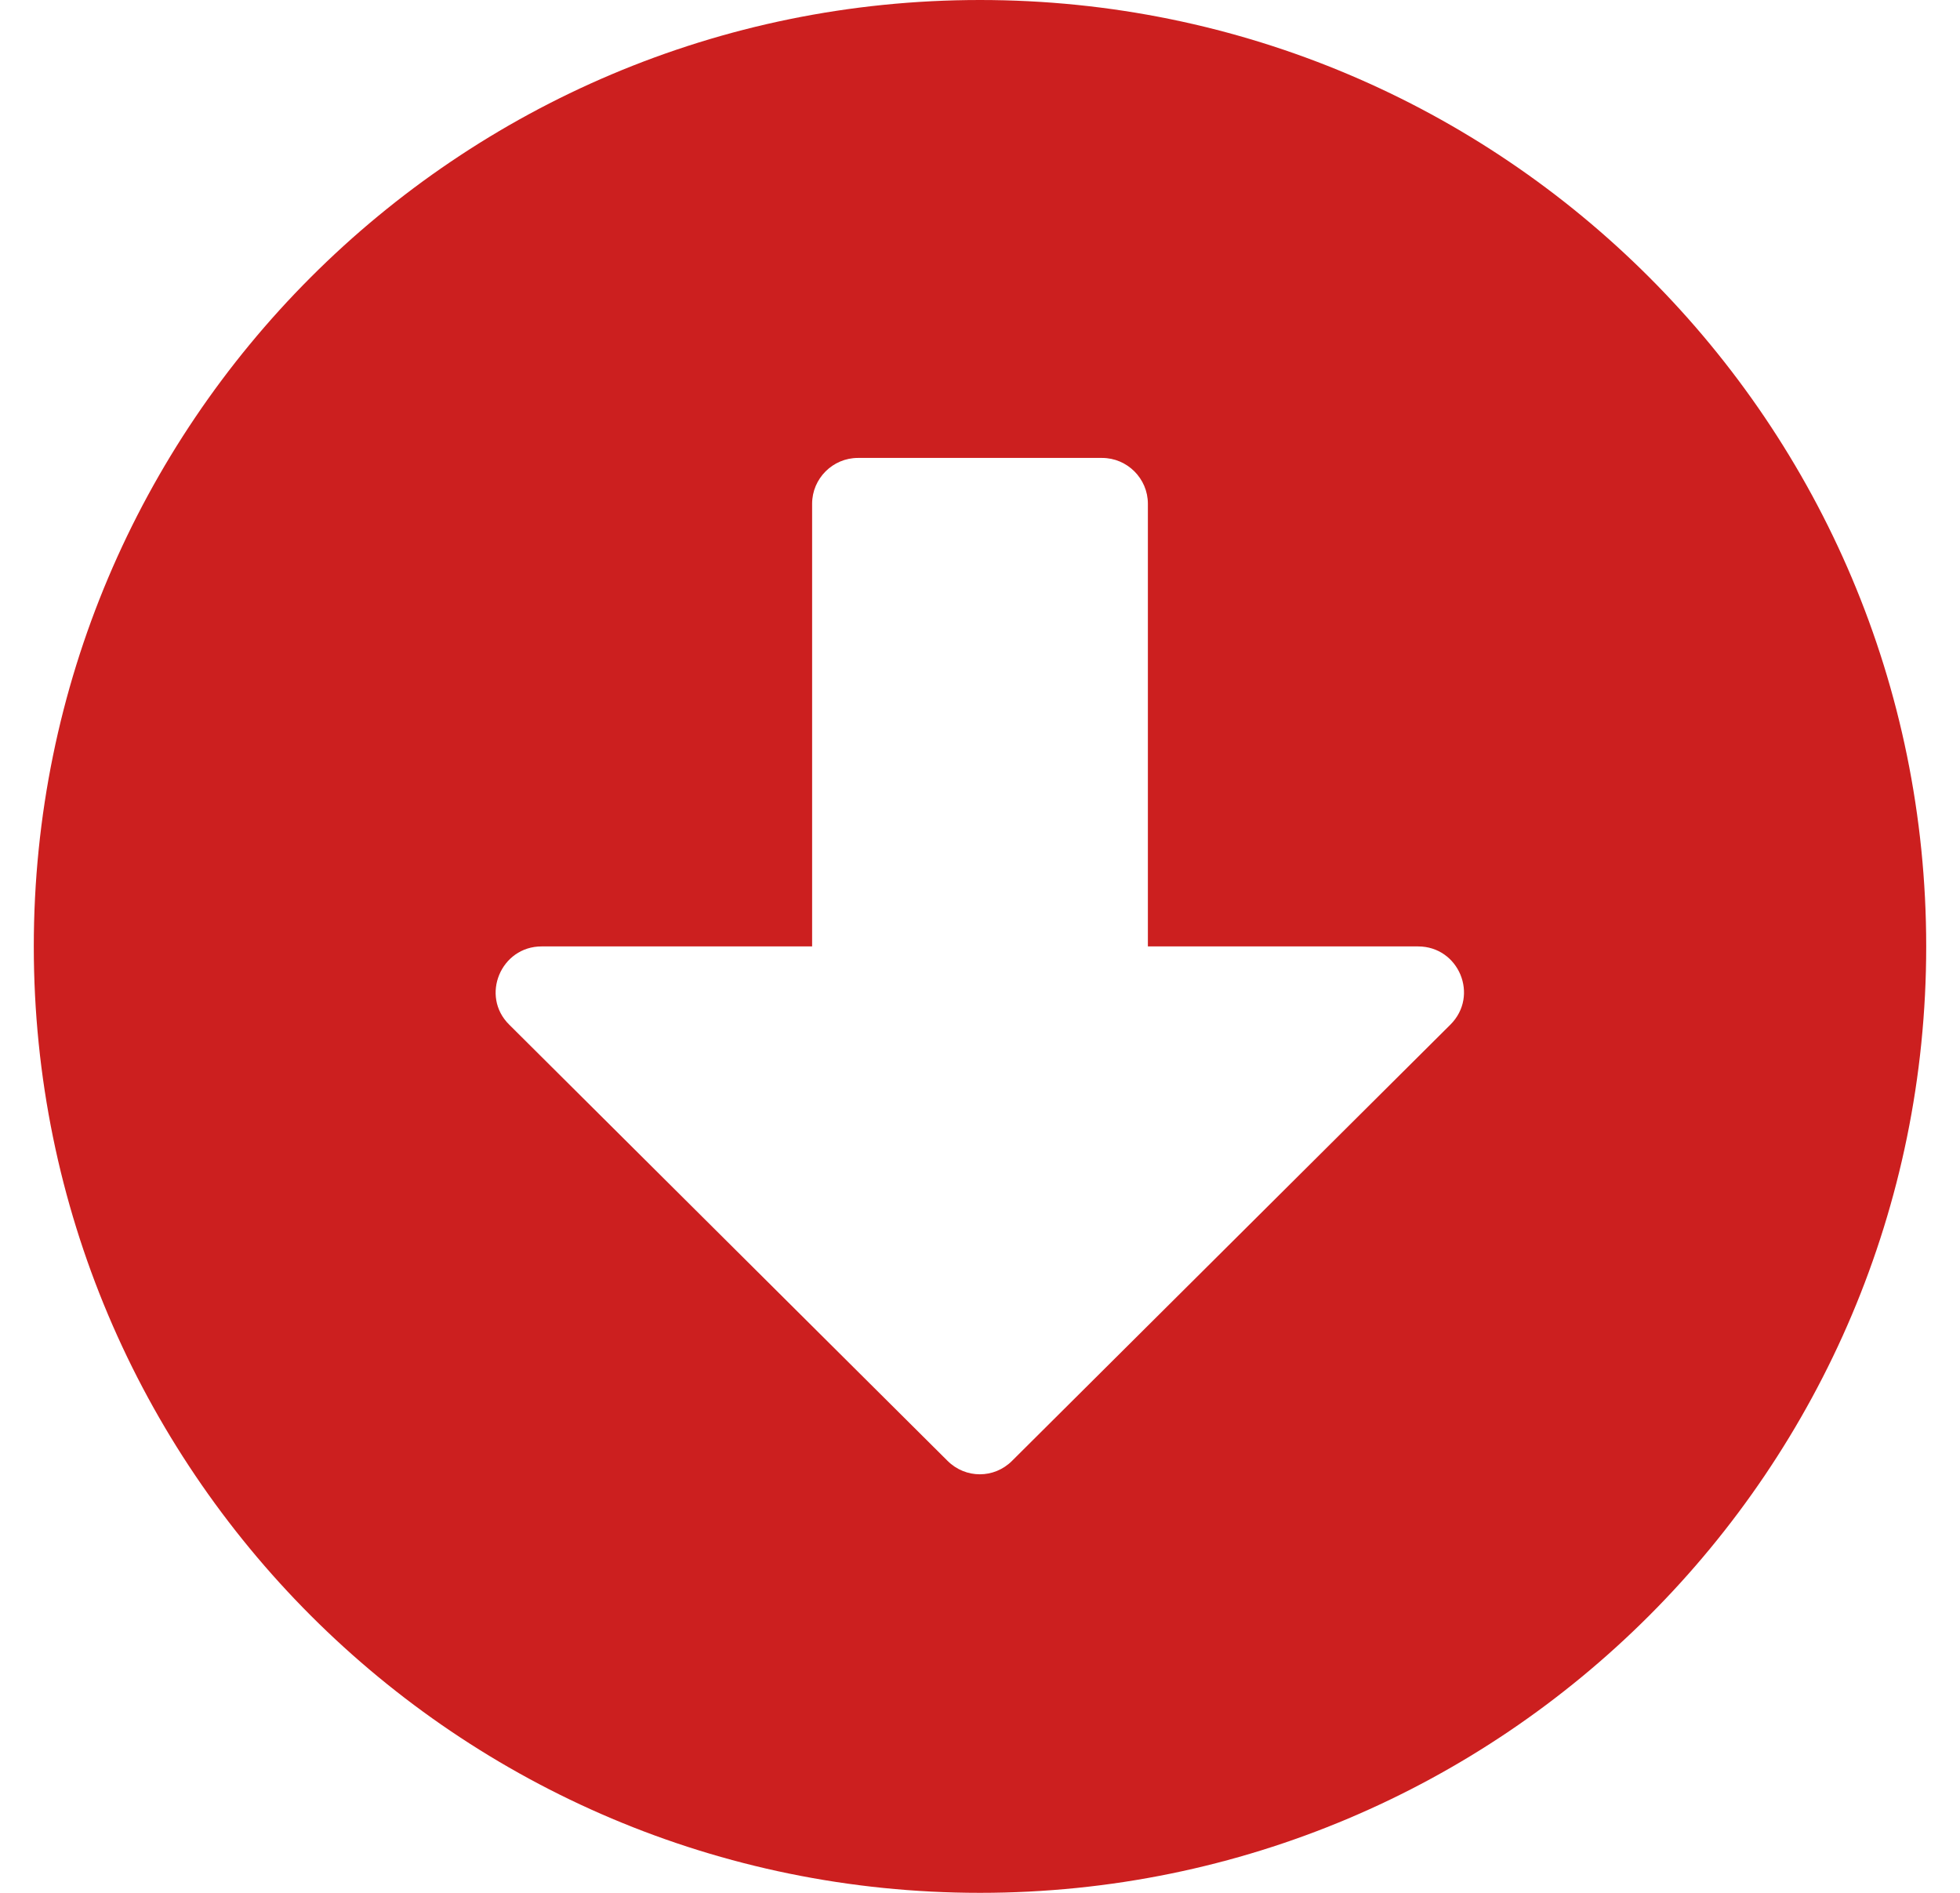<svg width="29" height="28" viewBox="0 0 29 28" fill="none" xmlns="http://www.w3.org/2000/svg">
<path d="M28.5 14C28.5 21.734 22.234 28 14.5 28C6.766 28 0.5 21.734 0.5 14C0.5 6.266 6.766 0 14.5 0C22.234 0 28.5 6.266 28.5 14ZM12.016 7.452V14H8.014C7.41 14 7.105 14.734 7.534 15.157L14.02 21.61C14.286 21.875 14.709 21.875 14.974 21.61L21.46 15.157C21.89 14.728 21.585 14 20.981 14H16.984V7.452C16.984 7.079 16.679 6.774 16.306 6.774H12.694C12.321 6.774 12.016 7.079 12.016 7.452Z" fill="#CC1F1F"/>
</svg>
